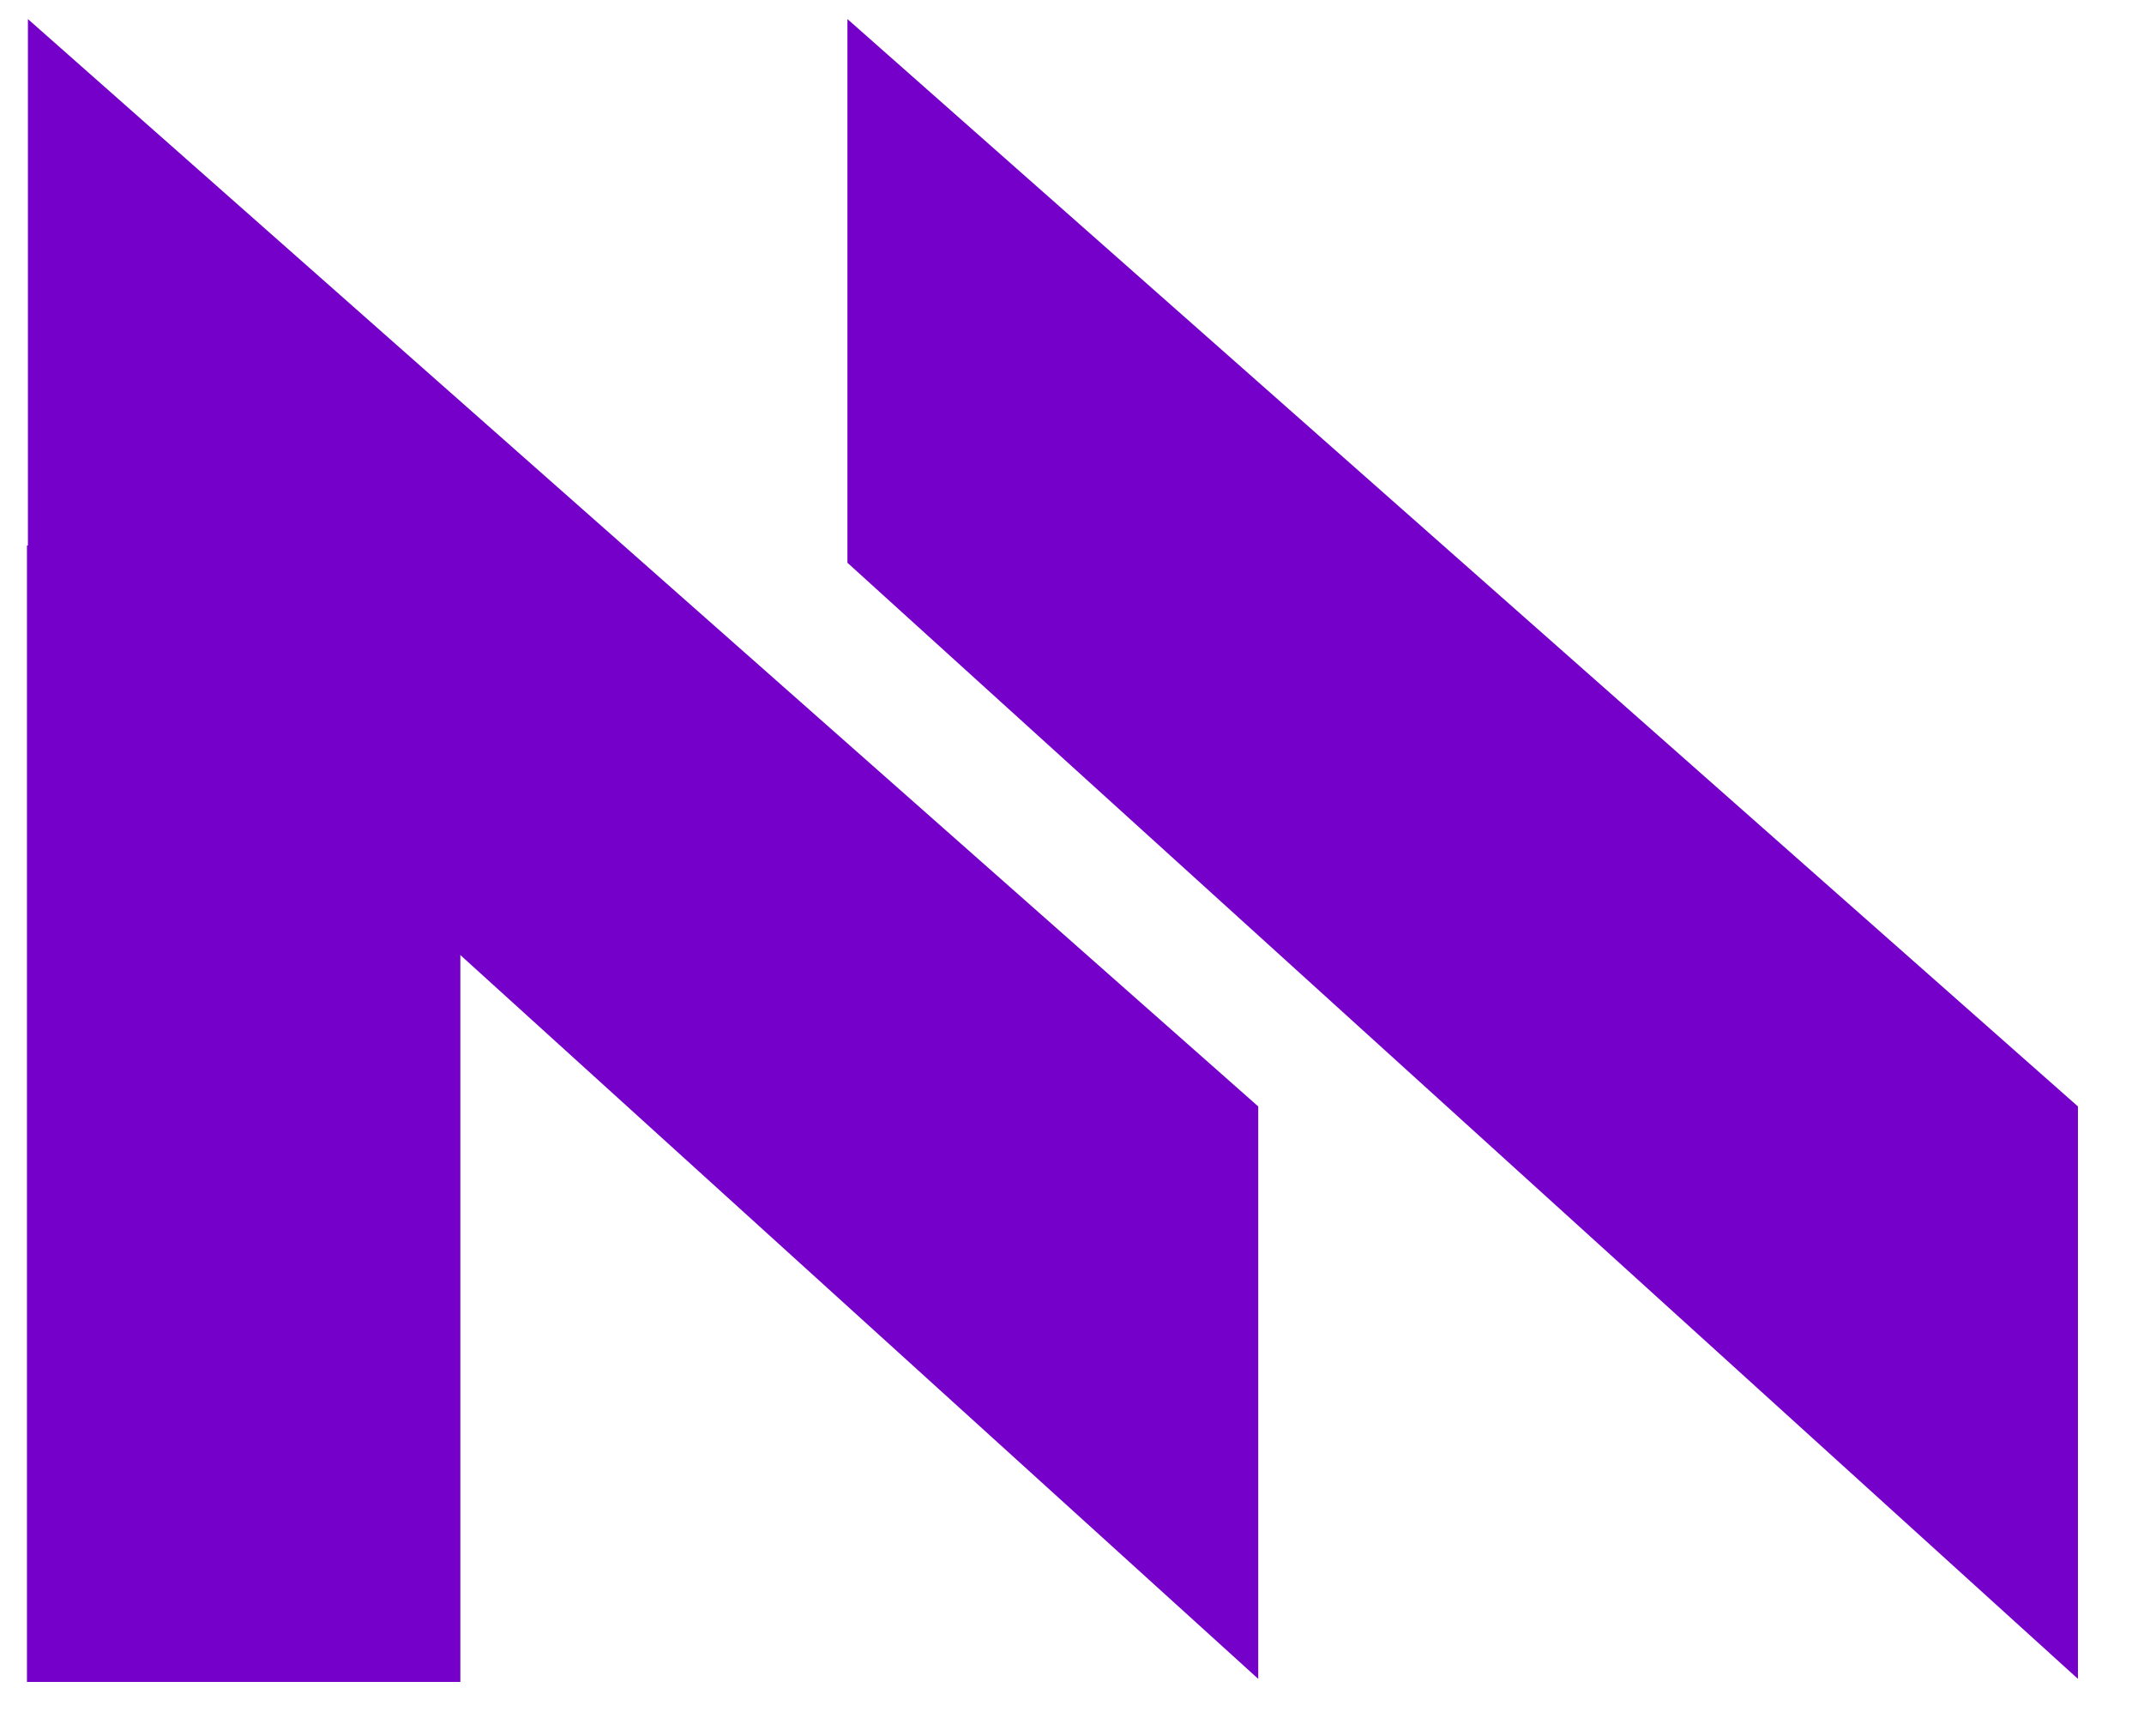 <?xml version="1.0" encoding="UTF-8" standalone="no"?>
<svg
   version="1.1"
   preserveAspectRatio="xMidYMid meet"
   viewBox="344.564 330.278 111.737 91.218"
   width="53.87"
   height="43.61"
   id="svg288"
   sodipodi:docname="logo.svg"
   inkscape:version="1.2.2 (732a01da63, 2022-12-09)"
   xmlns:inkscape="http://www.inkscape.org/namespaces/inkscape"
   xmlns:sodipodi="http://sodipodi.sourceforge.net/DTD/sodipodi-0.dtd"
   xmlns:xlink="http://www.w3.org/1999/xlink"
   xmlns="http://www.w3.org/2000/svg"
   xmlns:svg="http://www.w3.org/2000/svg">
  <sodipodi:namedview
     id="namedview290"
     pagecolor="#ffffff"
     bordercolor="#000000"
     borderopacity="0.25"
     inkscape:showpageshadow="2"
     inkscape:pageopacity="0.0"
     inkscape:pagecheckerboard="0"
     inkscape:deskcolor="#d1d1d1"
     showgrid="false"
     inkscape:zoom="19.192845"
     inkscape:cx="26.129529"
     inkscape:cy="21.831052"
     inkscape:window-width="1920"
     inkscape:window-height="1017"
     inkscape:window-x="-8"
     inkscape:window-y="-8"
     inkscape:window-maximized="1"
     inkscape:current-layer="svg288" />
  <defs
     id="defs276">
    <path
       d="M453.3 331.28L453.3 359.85L388.64 418.5L388.64 388.42L453.3 331.28Z"
       id="aFZf6T5ED" />
    <linearGradient
       id="gradientb2ThqnP5Op"
       gradientUnits="userSpaceOnUse"
       x1="420.97"
       y1="331.28"
       x2="420.97"
       y2="418.5">
      <stop
         style="stop-color: #06b6d4;stop-opacity: 1"
         offset="0%"
         id="stop265" />
      <stop
         style="stop-color: #67e8f9;stop-opacity: 1"
         offset="100%"
         id="stop267" />
    </linearGradient>
    <path
       d="M410.23 331.28L410.23 359.85L345.56 418.5L345.56 388.42L410.23 331.28Z"
       id="a9fehgwfM" />
    <linearGradient
       id="gradientk1wNV9Ostb"
       gradientUnits="userSpaceOnUse"
       x1="377.89"
       y1="331.28"
       x2="377.89"
       y2="418.5">
      <stop
         style="stop-color: #06b6d4;stop-opacity: 1"
         offset="0%"
         id="stop271" />
      <stop
         style="stop-color: #67e8f9;stop-opacity: 1"
         offset="100%"
         id="stop273" />
    </linearGradient>
  </defs>
  <g
     id="g286"
     style="fill:#7500ca;fill-opacity:1"
     transform="matrix(-1,0,0,1,798.86,0)">
    <g
       id="g280"
       style="fill:#7500ca;fill-opacity:1">
      <use
         xlink:href="#aFZf6T5ED"
         opacity="1"
         fill="url(#gradientb2ThqnP5Op)"
         id="use278"
         style="fill:#7500ca;fill-opacity:1" />
    </g>
    <g
       id="g284"
       style="fill:#7500ca;fill-opacity:1">
      <use
         xlink:href="#a9fehgwfM"
         opacity="1"
         fill="url(#gradientk1wNV9Ostb)"
         id="use282"
         style="fill:#7500ca;fill-opacity:1" />
    </g>
  </g>
  <rect
     style="opacity:1;fill:#7500ca;stroke:none;stroke-width:6.393;fill-opacity:1"
     id="rect851"
     width="22.777"
     height="59.722"
     x="345.51"
     y="358.94" />
</svg>
